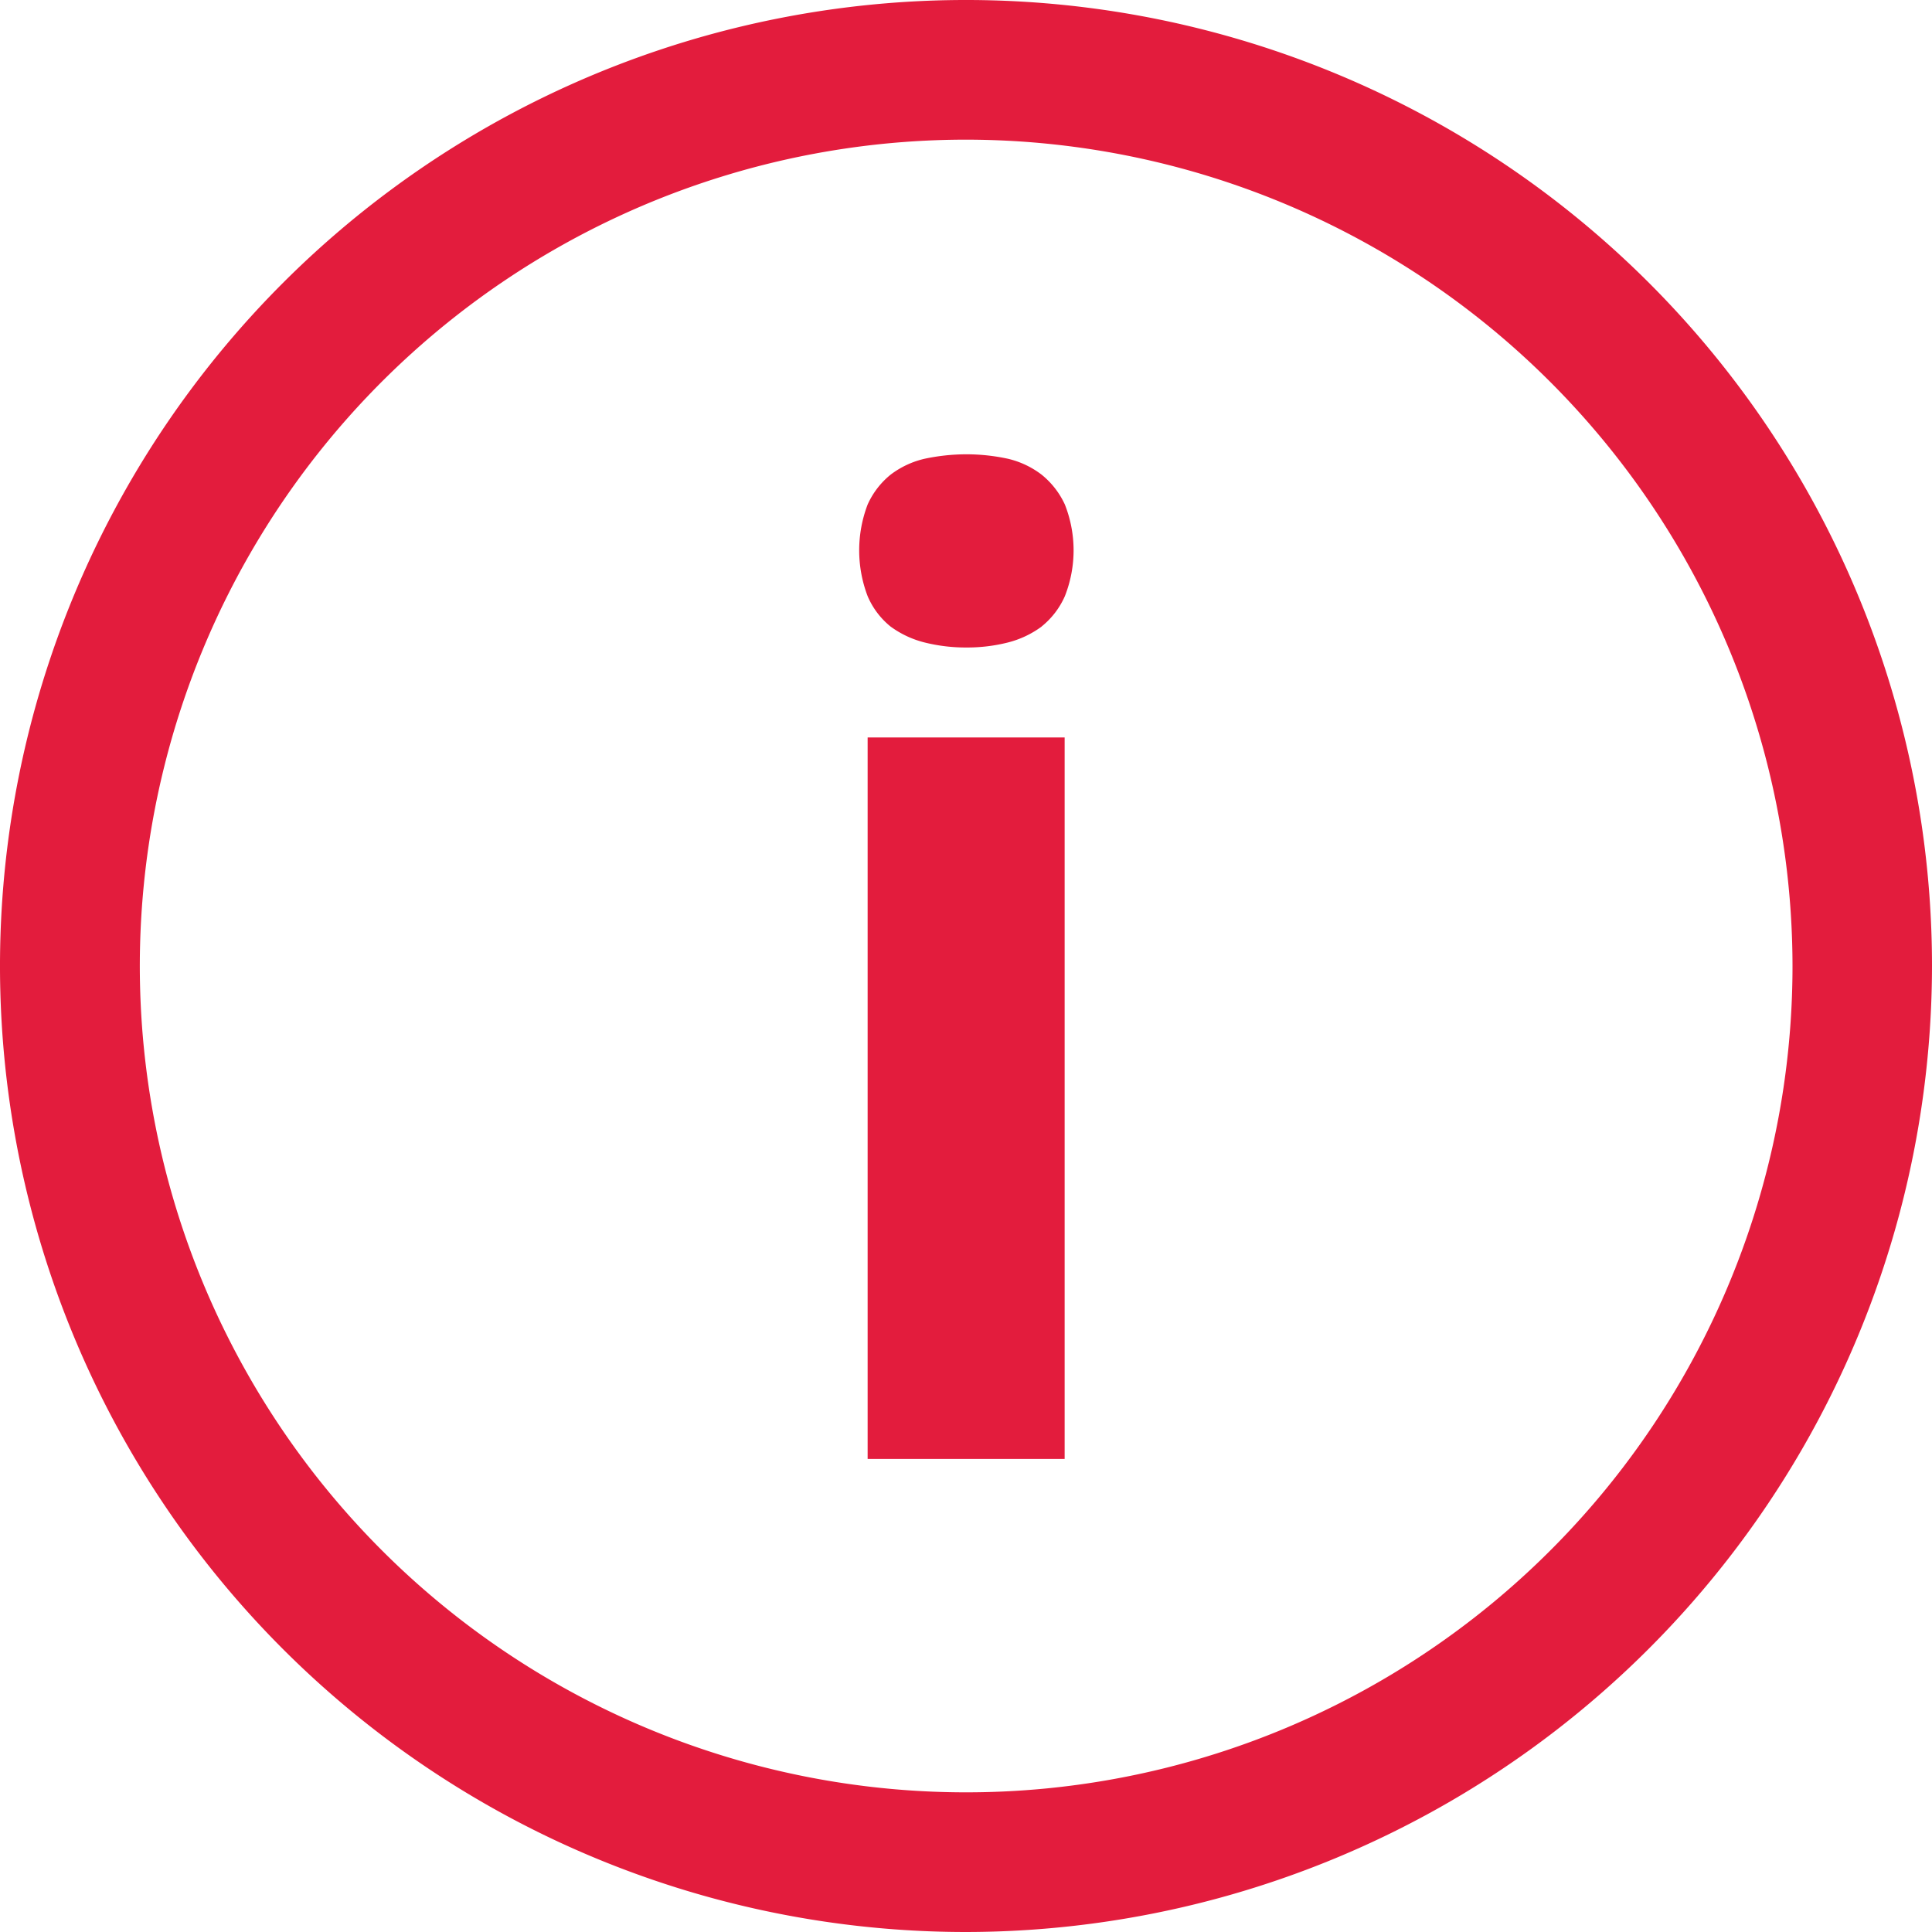 <svg xmlns="http://www.w3.org/2000/svg" width="35" height="35" viewBox="0 0 35 35"><path data-name="Фигура 561" d="M17.5 35A17.5 17.5 0 1 1 35 17.5 17.519 17.519 0 0 1 17.5 35zm0-32.47A14.97 14.97 0 1 0 32.473 17.5 14.984 14.984 0 0 0 17.5 2.53zm1.371 8.82a1.757 1.757 0 0 1-.615.29 3 3 0 0 1-.748.09 3.066 3.066 0 0 1-.754-.09 1.77 1.77 0 0 1-.621-.29 1.427 1.427 0 0 1-.415-.55 2.328 2.328 0 0 1 0-1.66 1.469 1.469 0 0 1 .415-.54 1.611 1.611 0 0 1 .621-.29 3.646 3.646 0 0 1 .754-.08 3.566 3.566 0 0 1 .748.08 1.6 1.6 0 0 1 .615.29 1.5 1.5 0 0 1 .42.54 2.259 2.259 0 0 1 0 1.66 1.457 1.457 0 0 1-.422.55zm.416 15.08h-3.569V13.36h3.569v13.07z" fill="#e31c3d" fill-rule="evenodd"/></svg>